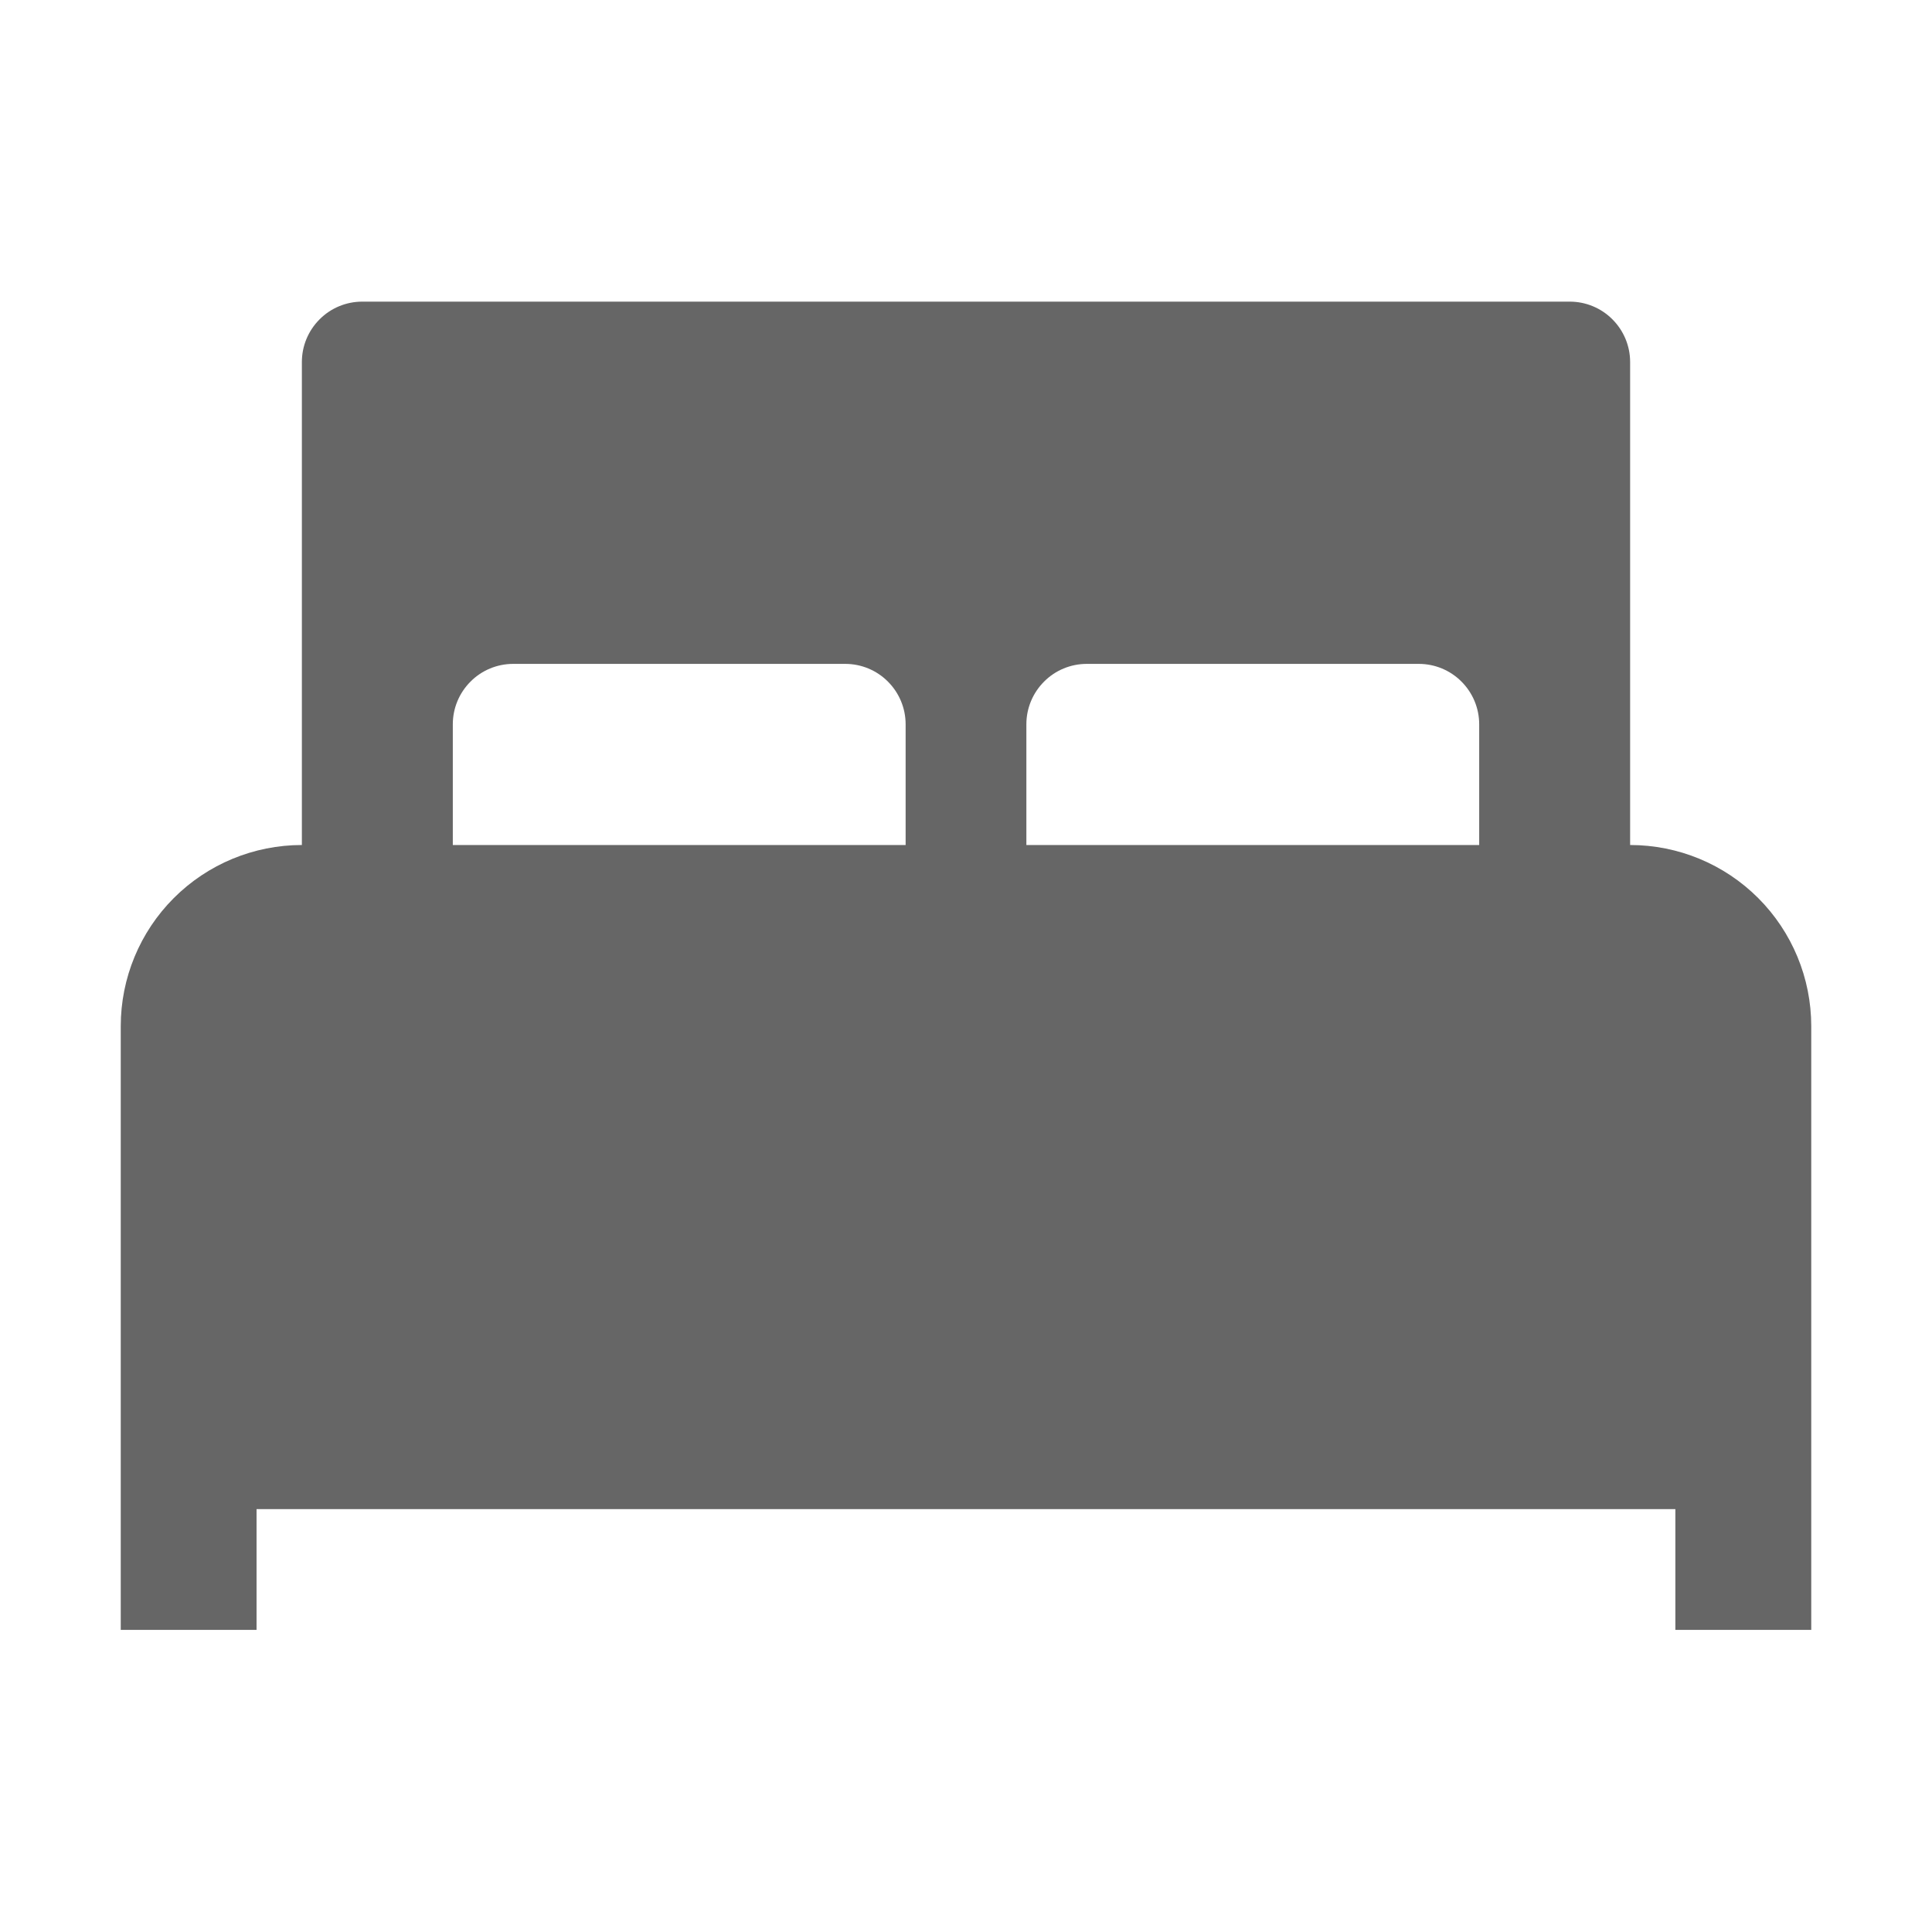 <svg width="24" height="24" viewBox="0 0 24 24" fill="none" xmlns="http://www.w3.org/2000/svg">
<path d="M20.25 10.497V4.497C20.25 4.298 20.171 4.108 20.03 3.967C19.89 3.826 19.699 3.747 19.5 3.747H4.5C4.301 3.747 4.11 3.826 3.97 3.967C3.829 4.108 3.75 4.298 3.75 4.497V10.497C3.153 10.497 2.581 10.734 2.159 11.156C1.737 11.578 1.5 12.151 1.5 12.747V20.247H3.187V18.747H20.812V20.247H22.5V12.747C22.5 12.151 22.263 11.578 21.841 11.156C21.419 10.734 20.847 10.497 20.25 10.497ZM11.25 10.497H5.625V8.997C5.625 8.798 5.704 8.608 5.845 8.467C5.985 8.326 6.176 8.247 6.375 8.247H10.5C10.699 8.247 10.89 8.326 11.03 8.467C11.171 8.608 11.25 8.798 11.25 8.997V10.497ZM12.75 8.997C12.75 8.798 12.829 8.608 12.97 8.467C13.11 8.326 13.301 8.247 13.5 8.247H17.625C17.824 8.247 18.015 8.326 18.155 8.467C18.296 8.608 18.375 8.798 18.375 8.997V10.497H12.75V8.997Z" fill="#666666"/>
</svg>
